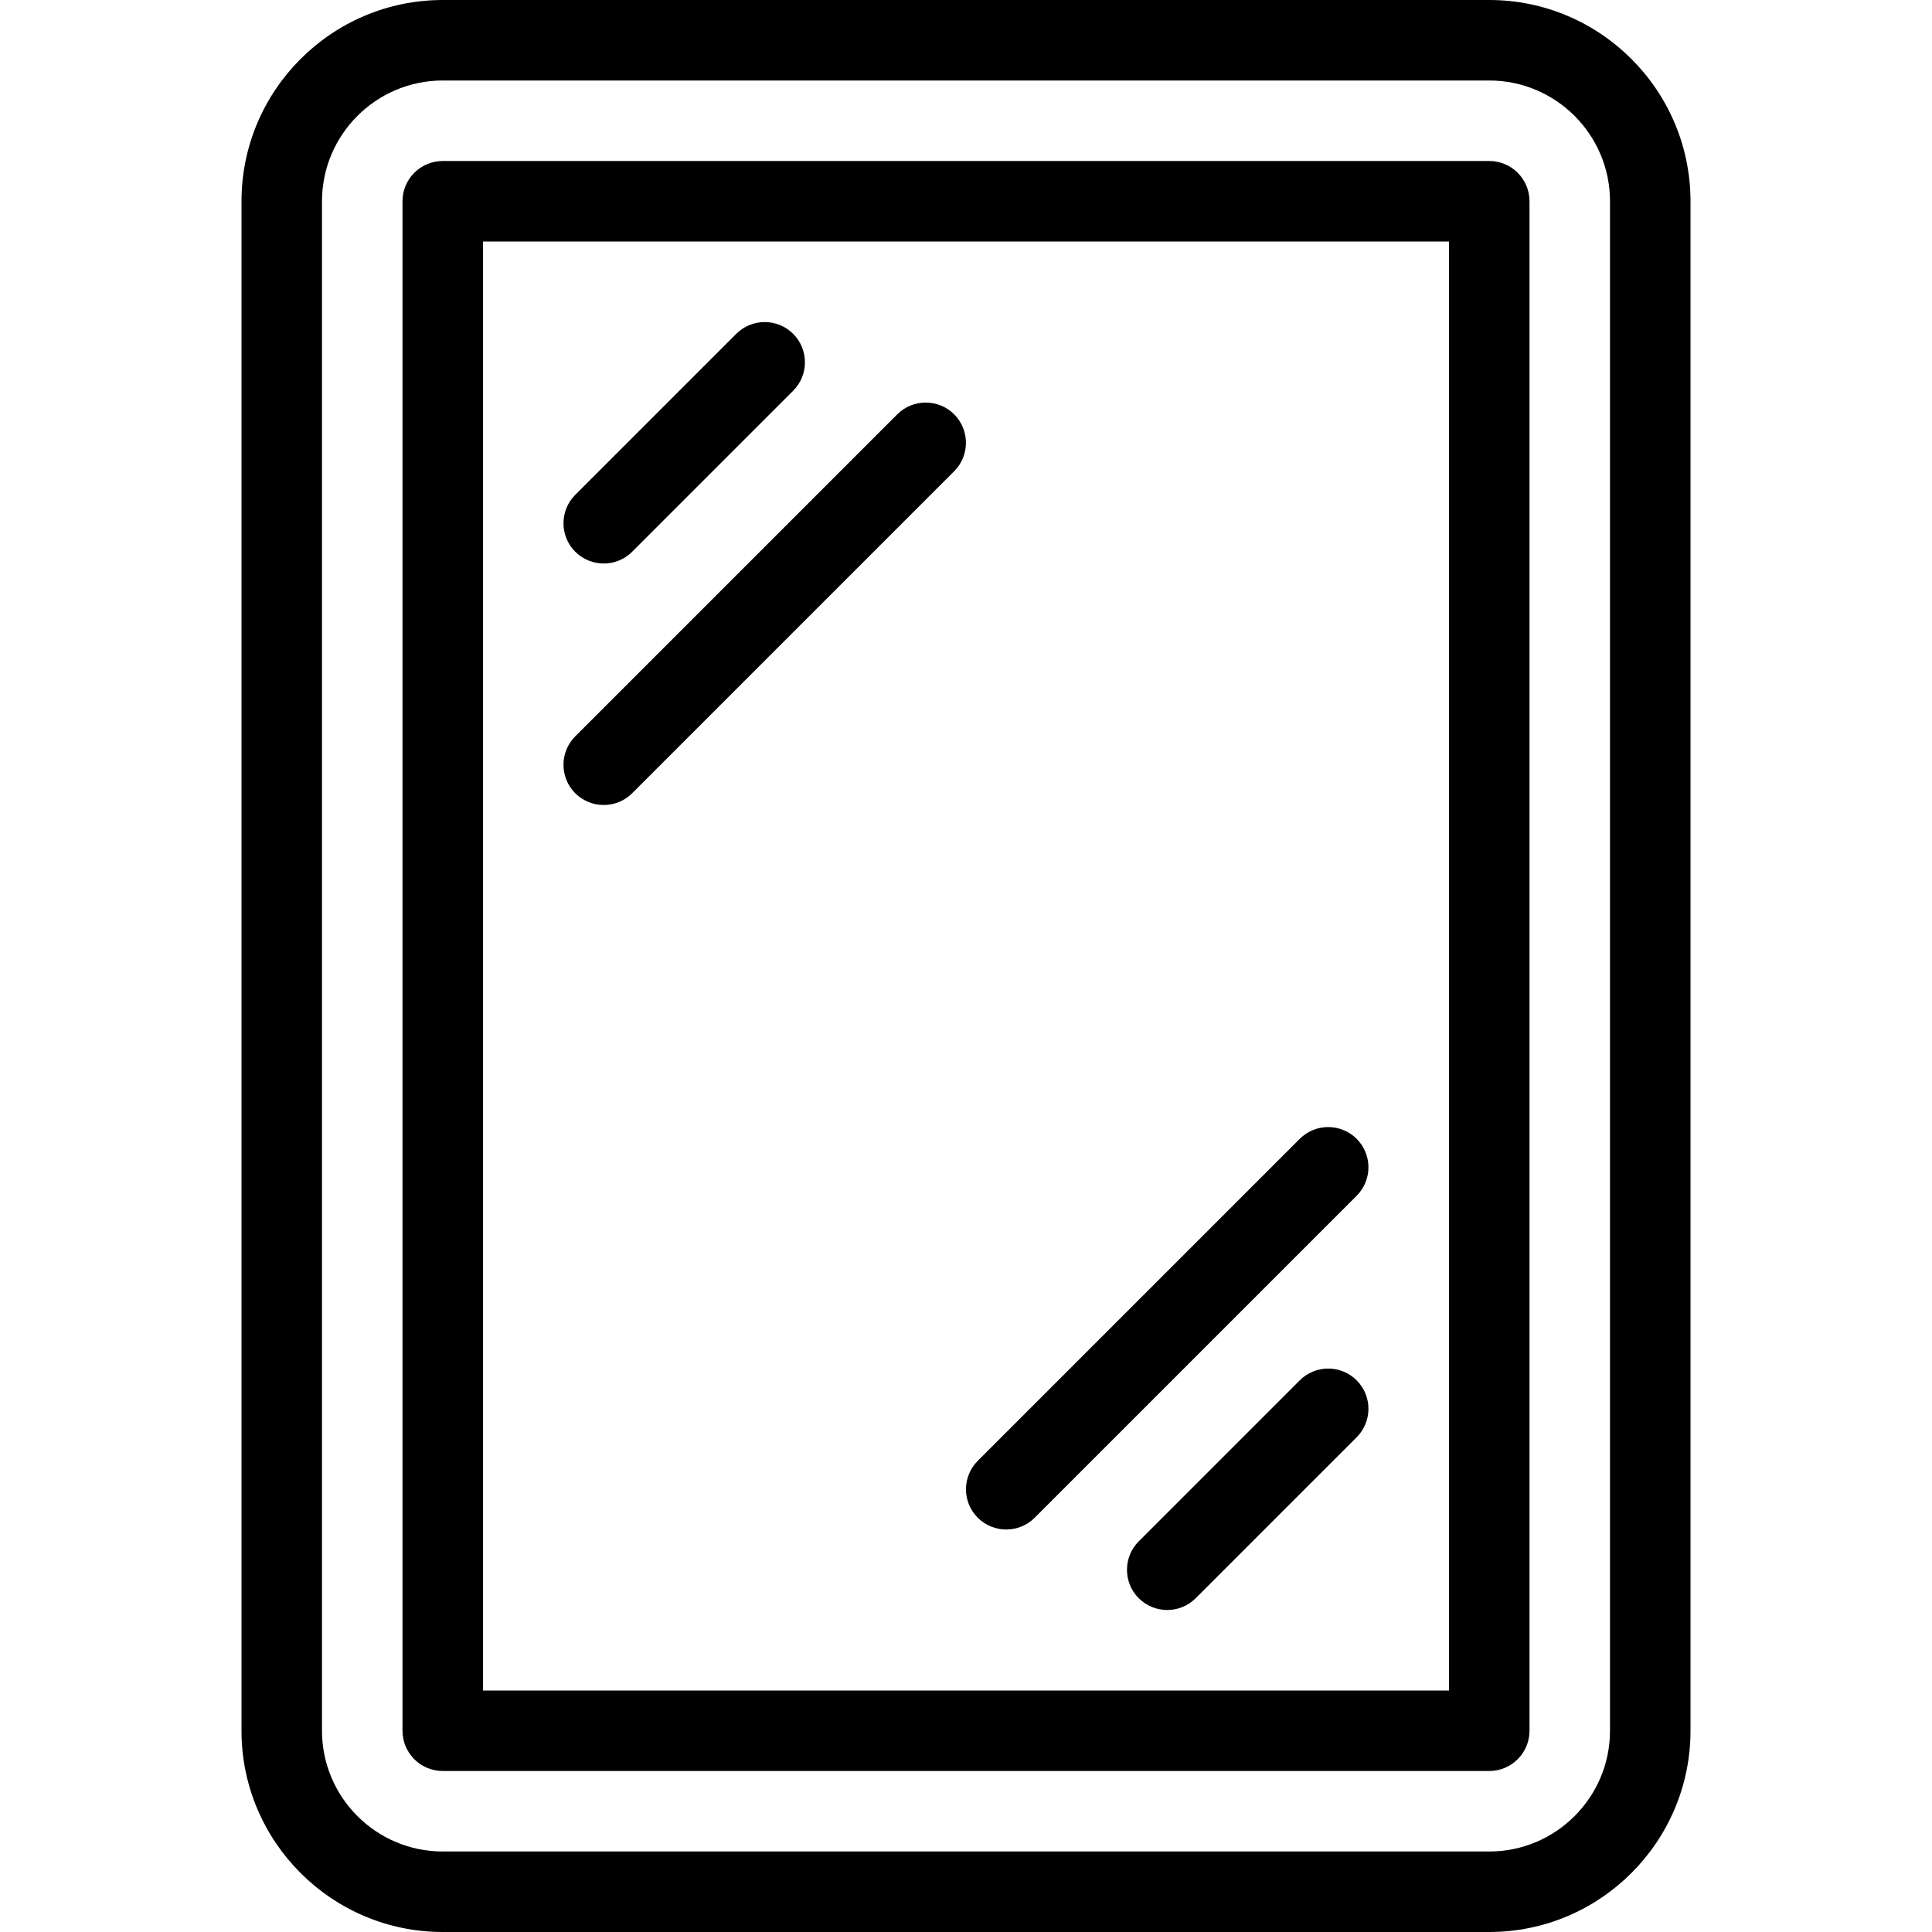 <?xml version="1.0" encoding="iso-8859-1"?>
<!-- Generator: Adobe Illustrator 19.0.0, SVG Export Plug-In . SVG Version: 6.00 Build 0)  -->
<svg version="1.1" id="Layer_1" xmlns="http://www.w3.org/2000/svg" xmlns:xlink="http://www.w3.org/1999/xlink" x="0px" y="0px"
	 viewBox="0 0 24 24" style="enable-background:new 0 0 24 24;" xml:space="preserve">
<g>
	<path d="M18.5,0h-13C4.122,0,3,1.122,3,2.5v19C3,22.878,4.122,24,5.5,24h13c1.378,0,2.5-1.122,2.5-2.5v-19
		C21,1.122,19.878,0,18.5,0z M20,21.5c0,0.827-0.673,1.5-1.5,1.5h-13C4.673,23,4,22.327,4,21.5v-19C4,1.673,4.673,1,5.5,1h13
		C19.327,1,20,1.673,20,2.5V21.5z"/>
	<path d="M18.5,2h-13C5.224,2,5,2.224,5,2.5v19C5,21.776,5.224,22,5.5,22h13c0.276,0,0.5-0.224,0.5-0.5v-19
		C19,2.224,18.776,2,18.5,2z M18,21H6V3h12V21z"/>
	<path d="M16.146,17.147l-2,2c-0.195,0.195-0.195,0.512,0,0.707C14.244,19.951,14.372,20,14.5,20s0.256-0.049,0.353-0.146l2-2
		c0.195-0.195,0.195-0.512,0-0.707S16.341,16.952,16.146,17.147z"/>
	<path d="M12.5,19c0.128,0,0.256-0.049,0.353-0.146l4-4c0.195-0.195,0.195-0.512,0-0.707s-0.512-0.195-0.707,0l-4,4
		c-0.195,0.195-0.195,0.512,0,0.707C12.244,18.951,12.372,19,12.5,19z"/>
	<path d="M7.5,7c0.128,0,0.256-0.049,0.353-0.146l2-2c0.195-0.195,0.195-0.512,0-0.707s-0.512-0.195-0.707,0l-2,2
		c-0.195,0.195-0.195,0.512,0,0.707C7.244,6.951,7.372,7,7.5,7z"/>
	<path d="M7.5,10c0.128,0,0.256-0.049,0.353-0.146l4-4c0.195-0.195,0.195-0.512,0-0.707s-0.512-0.195-0.707,0l-4,4
		c-0.195,0.195-0.195,0.512,0,0.707C7.244,9.951,7.372,10,7.5,10z"/>
</g>
</svg>

